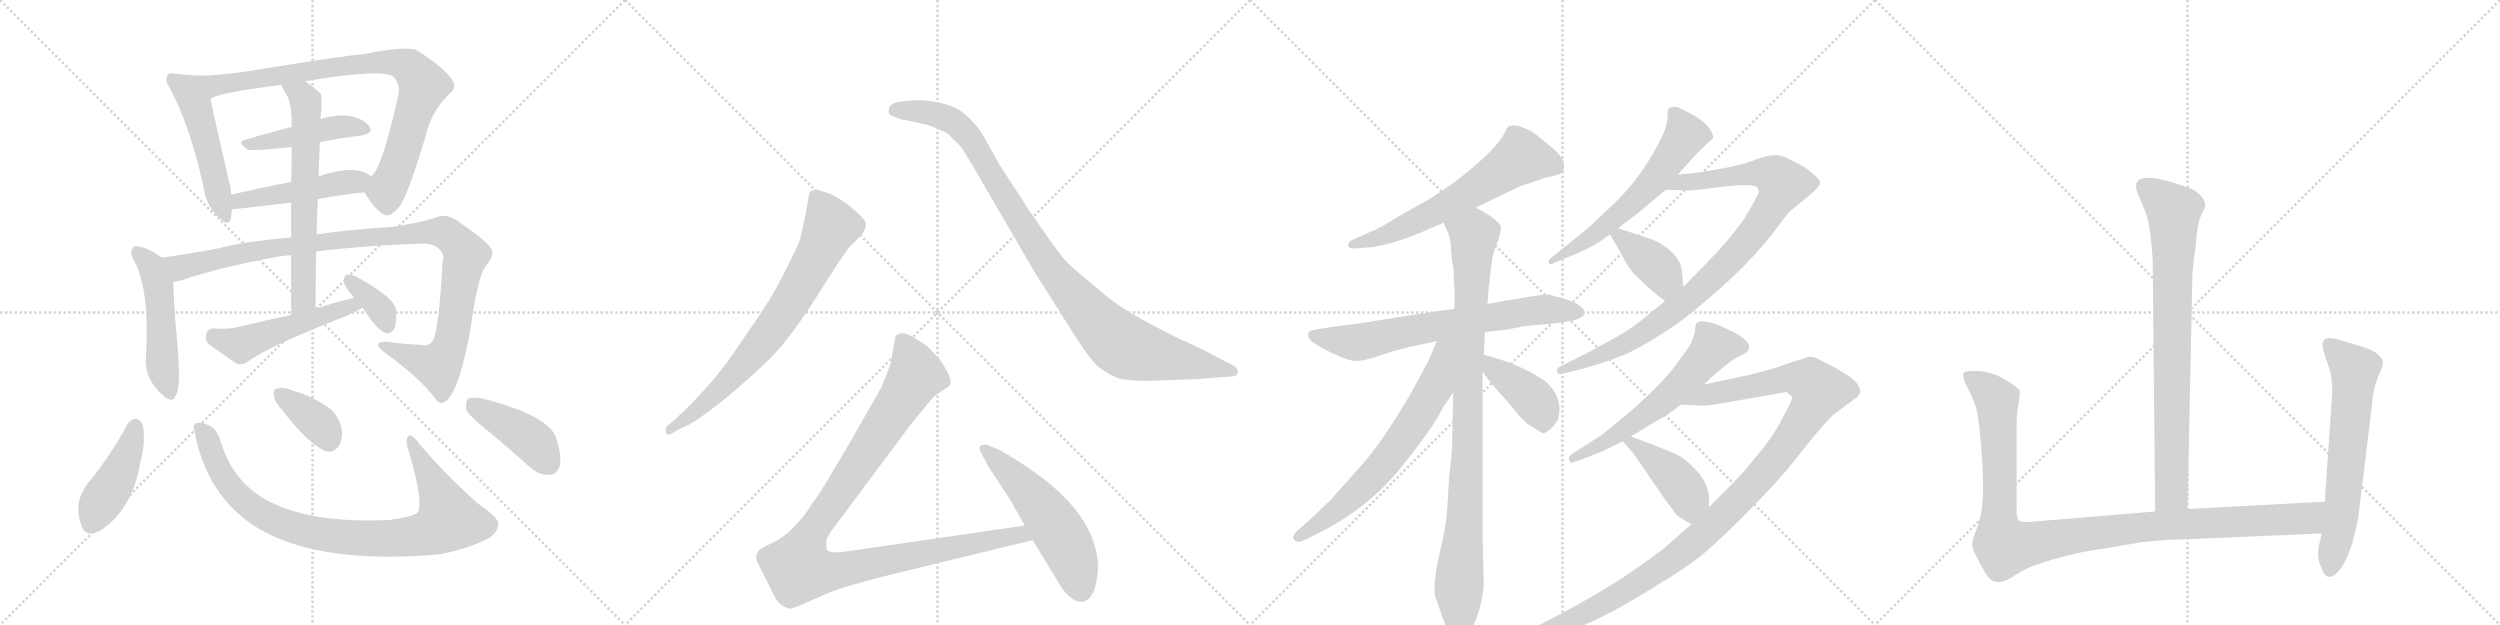 <svg version="1.1" viewBox="0 0 4096 1024" xmlns="http://www.w3.org/2000/svg">
  <g stroke="lightgray" stroke-dasharray="1,1" stroke-width="1" transform="scale(4, 4)">
    <line x1="0" y1="0" x2="256" y2="256"></line>
    <line x1="256" y1="0" x2="0" y2="256"></line>
    <line x1="128" y1="0" x2="128" y2="256"></line>
    <line x1="0" y1="128" x2="256" y2="128"></line>
    <line x1="256" y1="0" x2="512" y2="256"></line>
    <line x1="512" y1="0" x2="256" y2="256"></line>
    <line x1="384" y1="0" x2="384" y2="256"></line>
    <line x1="256" y1="128" x2="512" y2="128"></line>
    <line x1="512" y1="0" x2="768" y2="256"></line>
    <line x1="768" y1="0" x2="512" y2="256"></line>
    <line x1="640" y1="0" x2="640" y2="256"></line>
    <line x1="512" y1="128" x2="768" y2="128"></line>
    <line x1="768" y1="0" x2="1024" y2="256"></line>
    <line x1="1024" y1="0" x2="768" y2="256"></line>
    <line x1="896" y1="0" x2="896" y2="256"></line>
    <line x1="768" y1="128" x2="1024" y2="128"></line>
  </g>
<g transform="scale(1, -1) translate(0, -850)">
   <style type="text/css">
    @keyframes keyframes0 {
      from {
       stroke: black;
       stroke-dashoffset: 501;
       stroke-width: 128;
       }
       62% {
       animation-timing-function: step-end;
       stroke: black;
       stroke-dashoffset: 0;
       stroke-width: 128;
       }
       to {
       stroke: black;
       stroke-width: 1024;
       }
       }
       #make-me-a-hanzi-animation-0 {
         animation: keyframes0 0.658s both;
         animation-delay: 0s;
         animation-timing-function: linear;
       }
    @keyframes keyframes1 {
      from {
       stroke: black;
       stroke-dashoffset: 860;
       stroke-width: 128;
       }
       74% {
       animation-timing-function: step-end;
       stroke: black;
       stroke-dashoffset: 0;
       stroke-width: 128;
       }
       to {
       stroke: black;
       stroke-width: 1024;
       }
       }
       #make-me-a-hanzi-animation-1 {
         animation: keyframes1 0.95s both;
         animation-delay: 0.658s;
         animation-timing-function: linear;
       }
    @keyframes keyframes2 {
      from {
       stroke: black;
       stroke-dashoffset: 452;
       stroke-width: 128;
       }
       60% {
       animation-timing-function: step-end;
       stroke: black;
       stroke-dashoffset: 0;
       stroke-width: 128;
       }
       to {
       stroke: black;
       stroke-width: 1024;
       }
       }
       #make-me-a-hanzi-animation-2 {
         animation: keyframes2 0.618s both;
         animation-delay: 1.608s;
         animation-timing-function: linear;
       }
    @keyframes keyframes3 {
      from {
       stroke: black;
       stroke-dashoffset: 479;
       stroke-width: 128;
       }
       61% {
       animation-timing-function: step-end;
       stroke: black;
       stroke-dashoffset: 0;
       stroke-width: 128;
       }
       to {
       stroke: black;
       stroke-width: 1024;
       }
       }
       #make-me-a-hanzi-animation-3 {
         animation: keyframes3 0.64s both;
         animation-delay: 2.225s;
         animation-timing-function: linear;
       }
    @keyframes keyframes4 {
      from {
       stroke: black;
       stroke-dashoffset: 498;
       stroke-width: 128;
       }
       62% {
       animation-timing-function: step-end;
       stroke: black;
       stroke-dashoffset: 0;
       stroke-width: 128;
       }
       to {
       stroke: black;
       stroke-width: 1024;
       }
       }
       #make-me-a-hanzi-animation-4 {
         animation: keyframes4 0.655s both;
         animation-delay: 2.865s;
         animation-timing-function: linear;
       }
    @keyframes keyframes5 {
      from {
       stroke: black;
       stroke-dashoffset: 1054;
       stroke-width: 128;
       }
       77% {
       animation-timing-function: step-end;
       stroke: black;
       stroke-dashoffset: 0;
       stroke-width: 128;
       }
       to {
       stroke: black;
       stroke-width: 1024;
       }
       }
       #make-me-a-hanzi-animation-5 {
         animation: keyframes5 1.108s both;
         animation-delay: 3.521s;
         animation-timing-function: linear;
       }
    @keyframes keyframes6 {
      from {
       stroke: black;
       stroke-dashoffset: 643;
       stroke-width: 128;
       }
       68% {
       animation-timing-function: step-end;
       stroke: black;
       stroke-dashoffset: 0;
       stroke-width: 128;
       }
       to {
       stroke: black;
       stroke-width: 1024;
       }
       }
       #make-me-a-hanzi-animation-6 {
         animation: keyframes6 0.773s both;
         animation-delay: 4.628s;
         animation-timing-function: linear;
       }
    @keyframes keyframes7 {
      from {
       stroke: black;
       stroke-dashoffset: 505;
       stroke-width: 128;
       }
       62% {
       animation-timing-function: step-end;
       stroke: black;
       stroke-dashoffset: 0;
       stroke-width: 128;
       }
       to {
       stroke: black;
       stroke-width: 1024;
       }
       }
       #make-me-a-hanzi-animation-7 {
         animation: keyframes7 0.661s both;
         animation-delay: 5.402s;
         animation-timing-function: linear;
       }
    @keyframes keyframes8 {
      from {
       stroke: black;
       stroke-dashoffset: 353;
       stroke-width: 128;
       }
       53% {
       animation-timing-function: step-end;
       stroke: black;
       stroke-dashoffset: 0;
       stroke-width: 128;
       }
       to {
       stroke: black;
       stroke-width: 1024;
       }
       }
       #make-me-a-hanzi-animation-8 {
         animation: keyframes8 0.537s both;
         animation-delay: 6.062s;
         animation-timing-function: linear;
       }
    @keyframes keyframes9 {
      from {
       stroke: black;
       stroke-dashoffset: 432;
       stroke-width: 128;
       }
       58% {
       animation-timing-function: step-end;
       stroke: black;
       stroke-dashoffset: 0;
       stroke-width: 128;
       }
       to {
       stroke: black;
       stroke-width: 1024;
       }
       }
       #make-me-a-hanzi-animation-9 {
         animation: keyframes9 0.602s both;
         animation-delay: 6.6s;
         animation-timing-function: linear;
       }
    @keyframes keyframes10 {
      from {
       stroke: black;
       stroke-dashoffset: 898;
       stroke-width: 128;
       }
       75% {
       animation-timing-function: step-end;
       stroke: black;
       stroke-dashoffset: 0;
       stroke-width: 128;
       }
       to {
       stroke: black;
       stroke-width: 1024;
       }
       }
       #make-me-a-hanzi-animation-10 {
         animation: keyframes10 0.981s both;
         animation-delay: 7.201s;
         animation-timing-function: linear;
       }
    @keyframes keyframes11 {
      from {
       stroke: black;
       stroke-dashoffset: 366;
       stroke-width: 128;
       }
       54% {
       animation-timing-function: step-end;
       stroke: black;
       stroke-dashoffset: 0;
       stroke-width: 128;
       }
       to {
       stroke: black;
       stroke-width: 1024;
       }
       }
       #make-me-a-hanzi-animation-11 {
         animation: keyframes11 0.548s both;
         animation-delay: 8.182s;
         animation-timing-function: linear;
       }
    @keyframes keyframes12 {
      from {
       stroke: black;
       stroke-dashoffset: 418;
       stroke-width: 128;
       }
       58% {
       animation-timing-function: step-end;
       stroke: black;
       stroke-dashoffset: 0;
       stroke-width: 128;
       }
       to {
       stroke: black;
       stroke-width: 1024;
       }
       }
       #make-me-a-hanzi-animation-12 {
         animation: keyframes12 0.59s both;
         animation-delay: 8.73s;
         animation-timing-function: linear;
       }
    @keyframes keyframes13 {
      from {
       stroke: black;
       stroke-dashoffset: 744;
       stroke-width: 128;
       }
       71% {
       animation-timing-function: step-end;
       stroke: black;
       stroke-dashoffset: 0;
       stroke-width: 128;
       }
       to {
       stroke: black;
       stroke-width: 1024;
       }
       }
       #make-me-a-hanzi-animation-13 {
         animation: keyframes13 0.855s both;
         animation-delay: 9.32s;
         animation-timing-function: linear;
       }
    @keyframes keyframes14 {
      from {
       stroke: black;
       stroke-dashoffset: 1001;
       stroke-width: 128;
       }
       77% {
       animation-timing-function: step-end;
       stroke: black;
       stroke-dashoffset: 0;
       stroke-width: 128;
       }
       to {
       stroke: black;
       stroke-width: 1024;
       }
       }
       #make-me-a-hanzi-animation-14 {
         animation: keyframes14 1.065s both;
         animation-delay: 10.176s;
         animation-timing-function: linear;
       }
    @keyframes keyframes15 {
      from {
       stroke: black;
       stroke-dashoffset: 1068;
       stroke-width: 128;
       }
       78% {
       animation-timing-function: step-end;
       stroke: black;
       stroke-dashoffset: 0;
       stroke-width: 128;
       }
       to {
       stroke: black;
       stroke-width: 1024;
       }
       }
       #make-me-a-hanzi-animation-15 {
         animation: keyframes15 1.119s both;
         animation-delay: 11.24s;
         animation-timing-function: linear;
       }
    @keyframes keyframes16 {
      from {
       stroke: black;
       stroke-dashoffset: 541;
       stroke-width: 128;
       }
       64% {
       animation-timing-function: step-end;
       stroke: black;
       stroke-dashoffset: 0;
       stroke-width: 128;
       }
       to {
       stroke: black;
       stroke-width: 1024;
       }
       }
       #make-me-a-hanzi-animation-16 {
         animation: keyframes16 0.69s both;
         animation-delay: 12.359s;
         animation-timing-function: linear;
       }
    @keyframes keyframes17 {
      from {
       stroke: black;
       stroke-dashoffset: 624;
       stroke-width: 128;
       }
       67% {
       animation-timing-function: step-end;
       stroke: black;
       stroke-dashoffset: 0;
       stroke-width: 128;
       }
       to {
       stroke: black;
       stroke-width: 1024;
       }
       }
       #make-me-a-hanzi-animation-17 {
         animation: keyframes17 0.758s both;
         animation-delay: 13.05s;
         animation-timing-function: linear;
       }
    @keyframes keyframes18 {
      from {
       stroke: black;
       stroke-dashoffset: 698;
       stroke-width: 128;
       }
       69% {
       animation-timing-function: step-end;
       stroke: black;
       stroke-dashoffset: 0;
       stroke-width: 128;
       }
       to {
       stroke: black;
       stroke-width: 1024;
       }
       }
       #make-me-a-hanzi-animation-18 {
         animation: keyframes18 0.818s both;
         animation-delay: 13.807s;
         animation-timing-function: linear;
       }
    @keyframes keyframes19 {
      from {
       stroke: black;
       stroke-dashoffset: 950;
       stroke-width: 128;
       }
       76% {
       animation-timing-function: step-end;
       stroke: black;
       stroke-dashoffset: 0;
       stroke-width: 128;
       }
       to {
       stroke: black;
       stroke-width: 1024;
       }
       }
       #make-me-a-hanzi-animation-19 {
         animation: keyframes19 1.023s both;
         animation-delay: 14.625s;
         animation-timing-function: linear;
       }
    @keyframes keyframes20 {
      from {
       stroke: black;
       stroke-dashoffset: 670;
       stroke-width: 128;
       }
       69% {
       animation-timing-function: step-end;
       stroke: black;
       stroke-dashoffset: 0;
       stroke-width: 128;
       }
       to {
       stroke: black;
       stroke-width: 1024;
       }
       }
       #make-me-a-hanzi-animation-20 {
         animation: keyframes20 0.795s both;
         animation-delay: 15.649s;
         animation-timing-function: linear;
       }
    @keyframes keyframes21 {
      from {
       stroke: black;
       stroke-dashoffset: 408;
       stroke-width: 128;
       }
       57% {
       animation-timing-function: step-end;
       stroke: black;
       stroke-dashoffset: 0;
       stroke-width: 128;
       }
       to {
       stroke: black;
       stroke-width: 1024;
       }
       }
       #make-me-a-hanzi-animation-21 {
         animation: keyframes21 0.582s both;
         animation-delay: 16.444s;
         animation-timing-function: linear;
       }
    @keyframes keyframes22 {
      from {
       stroke: black;
       stroke-dashoffset: 604;
       stroke-width: 128;
       }
       66% {
       animation-timing-function: step-end;
       stroke: black;
       stroke-dashoffset: 0;
       stroke-width: 128;
       }
       to {
       stroke: black;
       stroke-width: 1024;
       }
       }
       #make-me-a-hanzi-animation-22 {
         animation: keyframes22 0.742s both;
         animation-delay: 17.026s;
         animation-timing-function: linear;
       }
    @keyframes keyframes23 {
      from {
       stroke: black;
       stroke-dashoffset: 938;
       stroke-width: 128;
       }
       75% {
       animation-timing-function: step-end;
       stroke: black;
       stroke-dashoffset: 0;
       stroke-width: 128;
       }
       to {
       stroke: black;
       stroke-width: 1024;
       }
       }
       #make-me-a-hanzi-animation-23 {
         animation: keyframes23 1.013s both;
         animation-delay: 17.767s;
         animation-timing-function: linear;
       }
    @keyframes keyframes24 {
      from {
       stroke: black;
       stroke-dashoffset: 393;
       stroke-width: 128;
       }
       56% {
       animation-timing-function: step-end;
       stroke: black;
       stroke-dashoffset: 0;
       stroke-width: 128;
       }
       to {
       stroke: black;
       stroke-width: 1024;
       }
       }
       #make-me-a-hanzi-animation-24 {
         animation: keyframes24 0.57s both;
         animation-delay: 18.781s;
         animation-timing-function: linear;
       }
    @keyframes keyframes25 {
      from {
       stroke: black;
       stroke-dashoffset: 596;
       stroke-width: 128;
       }
       66% {
       animation-timing-function: step-end;
       stroke: black;
       stroke-dashoffset: 0;
       stroke-width: 128;
       }
       to {
       stroke: black;
       stroke-width: 1024;
       }
       }
       #make-me-a-hanzi-animation-25 {
         animation: keyframes25 0.735s both;
         animation-delay: 19.351s;
         animation-timing-function: linear;
       }
    @keyframes keyframes26 {
      from {
       stroke: black;
       stroke-dashoffset: 1147;
       stroke-width: 128;
       }
       79% {
       animation-timing-function: step-end;
       stroke: black;
       stroke-dashoffset: 0;
       stroke-width: 128;
       }
       to {
       stroke: black;
       stroke-width: 1024;
       }
       }
       #make-me-a-hanzi-animation-26 {
         animation: keyframes26 1.183s both;
         animation-delay: 20.086s;
         animation-timing-function: linear;
       }
    @keyframes keyframes27 {
      from {
       stroke: black;
       stroke-dashoffset: 427;
       stroke-width: 128;
       }
       58% {
       animation-timing-function: step-end;
       stroke: black;
       stroke-dashoffset: 0;
       stroke-width: 128;
       }
       to {
       stroke: black;
       stroke-width: 1024;
       }
       }
       #make-me-a-hanzi-animation-27 {
         animation: keyframes27 0.597s both;
         animation-delay: 21.269s;
         animation-timing-function: linear;
       }
    @keyframes keyframes28 {
      from {
       stroke: black;
       stroke-dashoffset: 810;
       stroke-width: 128;
       }
       73% {
       animation-timing-function: step-end;
       stroke: black;
       stroke-dashoffset: 0;
       stroke-width: 128;
       }
       to {
       stroke: black;
       stroke-width: 1024;
       }
       }
       #make-me-a-hanzi-animation-28 {
         animation: keyframes28 0.909s both;
         animation-delay: 21.867s;
         animation-timing-function: linear;
       }
    @keyframes keyframes29 {
      from {
       stroke: black;
       stroke-dashoffset: 1090;
       stroke-width: 128;
       }
       78% {
       animation-timing-function: step-end;
       stroke: black;
       stroke-dashoffset: 0;
       stroke-width: 128;
       }
       to {
       stroke: black;
       stroke-width: 1024;
       }
       }
       #make-me-a-hanzi-animation-29 {
         animation: keyframes29 1.137s both;
         animation-delay: 22.776s;
         animation-timing-function: linear;
       }
    @keyframes keyframes30 {
      from {
       stroke: black;
       stroke-dashoffset: 639;
       stroke-width: 128;
       }
       68% {
       animation-timing-function: step-end;
       stroke: black;
       stroke-dashoffset: 0;
       stroke-width: 128;
       }
       to {
       stroke: black;
       stroke-width: 1024;
       }
       }
       #make-me-a-hanzi-animation-30 {
         animation: keyframes30 0.77s both;
         animation-delay: 23.913s;
         animation-timing-function: linear;
       }
</style>
<path d="M 309 727 Q 300 728 289 729 Q 277 732 275 727 Q 269 720 278 706 Q 311 645 333 546 Q 337 515 356 496 Q 374 477 378 491 Q 379 498 380 507 L 379 531 Q 378 544 374 558 Q 352 652 345 688 C 339 717 338 724 309 727 Z" fill="lightgray"></path> 
<path d="M 597 535 Q 613 508 628 499 Q 638 492 654 511 Q 669 530 702 643 Q 712 673 737 697 Q 750 707 739 722 Q 726 740 684 767 Q 668 776 594 761 Q 579 761 435 738 Q 348 723 309 727 C 279 728 317 677 345 688 Q 352 697 461 711 L 500 717 Q 632 739 646 723 Q 656 710 653 696 Q 626 573 608 561 C 594 540 594 540 597 535 Z" fill="lightgray"></path> 
<path d="M 524 617 Q 558 624 592 628 Q 613 632 605 643 Q 595 656 573 660 Q 554 663 525 655 L 478 642 Q 438 632 402 621 Q 387 618 406 605 Q 410 602 478 609 L 524 617 Z" fill="lightgray"></path> 
<path d="M 521 524 Q 561 531 597 535 C 627 538 633 544 608 561 Q 583 582 522 561 L 477 552 Q 425 542 379 531 C 350 524 350 504 380 507 Q 383 507 477 518 L 521 524 Z" fill="lightgray"></path> 
<path d="M 265 428 Q 244 444 226 446 Q 222 449 217 443 Q 213 437 218 426 Q 246 378 239 264 Q 236 227 272 198 Q 285 191 287 201 Q 297 210 291 282 Q 284 358 284 388 C 284 415 284 415 265 428 Z" fill="lightgray"></path> 
<path d="M 518 438 Q 599 448 695 451 Q 714 450 722 439 Q 729 432 725 419 Q 719 310 710 294 Q 704 281 690 285 Q 663 286 635 290 Q 608 291 628 274 Q 688 231 713 197 Q 720 185 731 193 Q 753 211 771 312 Q 783 399 796 414 Q 811 433 805 442 Q 798 455 751 487 Q 733 500 718 495 Q 690 485 640 478 Q 573 474 519 466 L 477 461 Q 398 454 357 443 Q 305 433 265 428 C 235 424 255 380 284 388 Q 293 389 301 392 Q 356 411 458 430 Q 467 431 477 432 L 518 438 Z" fill="lightgray"></path> 
<path d="M 517 344 Q 517 393 518 438 L 519 466 Q 519 496 521 524 L 522 561 Q 523 589 524 617 L 525 655 Q 529 691 525 697 Q 512 709 500 717 C 476 735 448 738 461 711 Q 465 701 472 690 Q 478 675 478 642 L 478 609 Q 478 587 477 552 L 477 518 Q 477 493 477 461 L 477 432 Q 477 389 477 334 C 477 304 517 314 517 344 Z" fill="lightgray"></path> 
<path d="M 580 362 Q 549 355 517 344 L 477 334 Q 434 325 389 314 Q 374 310 350 312 Q 340 311 338 303 Q 335 293 343 285 Q 362 272 388 254 Q 397 251 407 258 Q 438 282 569 333 Q 582 339 594 346 C 620 361 609 369 580 362 Z" fill="lightgray"></path> 
<path d="M 594 346 Q 619 307 633 304 Q 640 303 646 311 Q 650 320 649 341 Q 648 362 583 397 Q 573 401 568 400 Q 564 399 563 389 Q 563 383 580 362 L 594 346 Z" fill="lightgray"></path> 
<path d="M 209 155 Q 181 103 143 57 Q 119 24 134 -12 Q 140 -31 163 -20 Q 217 14 230 93 Q 239 127 234 153 Q 230 162 224 164 Q 214 163 209 155 Z" fill="lightgray"></path> 
<path d="M 319 141 Q 340 35 422 -15 Q 524 -76 722 -58 Q 758 -51 790 -37 Q 815 -27 816 -10 Q 820 0 783 25 Q 728 74 686 124 Q 673 142 668 134 Q 664 128 669 113 Q 696 23 683 9 Q 670 2 637 -2 Q 475 -9 408 51 Q 377 78 362 125 Q 355 149 342 153 Q 329 160 321 156 Q 315 155 319 141 Z" fill="lightgray"></path> 
<path d="M 464 176 Q 504 124 533 111 Q 546 107 555 119 Q 562 131 560 146 Q 556 168 540 181 Q 510 202 477 211 Q 462 217 453 213 Q 447 212 449 201 Q 450 191 464 176 Z" fill="lightgray"></path> 
<path d="M 797 146 Q 831 118 869 84 Q 884 71 900 72 Q 912 72 917 86 Q 921 102 911 133 Q 899 169 791 197 Q 775 200 768 197 Q 762 193 764 179 Q 768 169 797 146 Z" fill="lightgray"></path> 
<path d="M 1115 148 Q 1136 155 1182.5 192.5 Q 1229 230 1263 264 Q 1297 298 1345 375 L 1375 422 Q 1392 446 1395 449 L 1411 464 Q 1424 481 1414.5 491.5 Q 1405 502 1389 515 Q 1368 529 1361 532 L 1340 539 Q 1334 539 1328 537 Q 1325 532 1325 527 L 1320 500 L 1311 458 Q 1308 449 1289.5 412 Q 1271 375 1256 351.5 Q 1241 328 1201.5 271 Q 1162 214 1106 163 L 1093 152 Q 1089 148 1091 141.5 Q 1093 135 1101 140 L 1115 148 Z" fill="lightgray"></path> 
<path d="M 1480 684 Q 1456 682 1456 670 Q 1455 663 1461 660 L 1478 654 Q 1490 652 1499 650 L 1524 644 L 1547 634 Q 1554 632 1562 621 Q 1571 615 1578 604 L 1591 583 L 1694 406 L 1749 319 Q 1786 259 1801 248 Q 1816 237 1829 231.5 Q 1842 226 1885 226 L 1963 229 L 2015 233 Q 2028 233 2028 240.5 Q 2028 248 2017 253 L 1988 268 Q 1973 277 1934 294 Q 1881 320 1850.5 338.5 Q 1820 357 1788 386 Q 1751 415 1738 432 Q 1725 449 1687 504 L 1637 581 Q 1614 623 1608.5 632 Q 1603 641 1590.5 654 Q 1578 667 1564 674 Q 1534 686 1501 686 L 1480 684 Z" fill="lightgray"></path> 
<path d="M 1679 -11 L 1411 -50 Q 1371 -56 1365 -55 Q 1358 -54 1355 -51 Q 1353 -45 1354 -36 Q 1355 -28 1371 -8 L 1494 157 L 1514 181 Q 1527 198 1535 204 L 1547 212 Q 1556 217 1557 220 Q 1561 230 1539 262 L 1518 284 Q 1512 287 1499 296 Q 1486 304 1478 304 Q 1469 303 1467 298 L 1459 254 Q 1446 218 1441 210 L 1393 126 Q 1345 44 1338 35 Q 1331 26 1323 13 Q 1314 0 1293 -21 Q 1277 -35 1260 -42 Q 1243 -50 1242 -54 Q 1237 -62 1240 -69 Q 1243 -76 1260 -109 Q 1272 -136 1280 -141 Q 1288 -146 1293 -147 Q 1297 -148 1315 -140 L 1354 -123 Q 1381 -111 1457 -92 L 1692 -35 C 1721 -28 1709 -7 1679 -11 Z" fill="lightgray"></path> 
<path d="M 1799 -82 Q 1799 9 1678 88 Q 1643 111 1632 115 L 1617 121 Q 1610 122 1606 119 Q 1603 116 1607.5 108 Q 1612 100 1614 96 L 1619 86 L 1648 42 Q 1654 34 1679 -11 L 1692 -35 L 1728 -94 Q 1744 -123 1755 -129 Q 1762 -136 1771 -136 Q 1795 -136 1799 -82 Z" fill="lightgray"></path> 
<path d="M 2418 510 L 2474 537 Q 2498 549 2504 549 L 2529 558 L 2546 562 Q 2569 566 2560 588 Q 2555 599 2537 613 L 2512 633 Q 2504 638 2487 644 Q 2477 645 2473 643.5 Q 2469 642 2465 632 Q 2453 607 2394 560 Q 2376 546 2344 525 L 2294 497 Q 2259 475 2245 470 L 2218 458 Q 2208 454 2209 448 Q 2210 442 2221 443 L 2248 445 Q 2284 451 2323 467 L 2365 485 L 2418 510 Z" fill="lightgray"></path> 
<path d="M 2383 344 L 2361 341 Q 2359 340 2340 338 L 2257 325 Q 2224 319 2193 316 L 2161 311 Q 2145 309 2143.5 304.5 Q 2142 300 2146.5 293.5 Q 2151 287 2180.5 272.5 Q 2210 258 2222.5 258.5 Q 2235 259 2253 265 L 2284 275 L 2311 282 L 2354 291 L 2433 306 L 2451 308 L 2469 310 L 2499 316 L 2546 320 L 2573 324 Q 2584 326 2591 330.5 Q 2598 335 2596 340 Q 2591 354 2550 364 L 2540 367 Q 2533 369 2484 360 L 2470 358 L 2437 352 L 2383 344 Z" fill="lightgray"></path> 
<path d="M 2441 396 L 2445 426 Q 2447 438 2455 457 Q 2460 475 2459 479 Q 2458 483 2446 493 Q 2433 502 2418 510 C 2392 525 2353 512 2365 485 L 2370 474 Q 2375 466 2377 450 Q 2377 432 2381 412 L 2383 377 L 2383 344 L 2381 207 L 2379 116 Q 2379 113 2374 65 Q 2372 23 2370 3 Q 2368 -17 2358 -60 Q 2348 -102 2351 -126 Q 2360 -152 2365 -166 Q 2370 -180 2379 -189 Q 2388 -198 2392 -198 Q 2396 -198 2404 -192 Q 2411 -185 2420 -160 Q 2429 -135 2431 -108 L 2429 -25 L 2429 241 L 2431 269 L 2433 306 L 2437 352 L 2439 378 L 2439 380 Q 2441 386 2441 396 Z" fill="lightgray"></path> 
<path d="M 2354 291 L 2340 258 Q 2337 252 2313 208 Q 2262 120 2222 78 L 2181 32 L 2151 3 L 2125 -20 Q 2115 -30 2121 -35 Q 2126 -40 2135 -36 L 2163 -22 Q 2244 19 2297 86 Q 2350 152 2364 182 L 2381 207 C 2451 310 2370 328 2354 291 Z" fill="lightgray"></path> 
<path d="M 2429 241 L 2443 222 L 2469 193 Q 2470 192 2483 176 Q 2496 159 2511 150 L 2528 140 Q 2542 144 2553 163 Q 2562 200 2531 226 Q 2505 244 2467 258 L 2431 269 C 2402 278 2411 265 2429 241 Z" fill="lightgray"></path> 
<path d="M 2732 656 Q 2730 638 2719 618 Q 2689 560 2648 520 L 2606 480 L 2542 428 Q 2537 425 2537 421 Q 2539 414 2548 420 L 2567 428 Q 2608 443 2638 466 L 2651 476 L 2685 502 L 2729 539 L 2749 564 L 2777 595 Q 2786 605 2806 623 Q 2809 625 2802 637.5 Q 2795 650 2771.5 663 Q 2748 676 2744 675 Q 2740 674 2736 674 Q 2732 674 2732 656 Z" fill="lightgray"></path> 
<path d="M 2728 357 L 2705 338 Q 2674 312 2652 300 L 2605 274 L 2557 250 Q 2551 248 2551 242 Q 2551 235 2561 238 L 2586 244 Q 2613 251 2649 264 Q 2685 276 2754 324 Q 2847 396 2901 463 L 2929 500 Q 2937 508 2960 526 Q 2982 544 2982 551 Q 2979 561 2955 577 Q 2922 596 2910 596 Q 2898 596 2880 590 Q 2848 576 2771 566 L 2749 564 C 2719 561 2699 540 2729 539 L 2762 538 Q 2769 537 2822 544 Q 2874 550 2880 542 Q 2882 537 2881 533 Q 2879 529 2872 516 L 2858 492 Q 2831 454 2798 421 L 2758 380 L 2728 357 Z" fill="lightgray"></path> 
<path d="M 2638 466 L 2659 429 Q 2669 408 2687 392 Q 2710 369 2728 357 C 2753 340 2761 350 2758 380 L 2756 401 Q 2756 420 2740 436 Q 2724 452 2703 459 L 2651 476 C 2628 483 2628 483 2638 466 Z" fill="lightgray"></path> 
<path d="M 2626 111 Q 2630 113 2659 127 L 2672 135 L 2720 164 Q 2727 166 2754 187 L 2792 220 L 2800 228 Q 2803 231 2822 247 Q 2841 263 2851 267 Q 2880 279 2852 299 Q 2842 306 2831 310 Q 2817 318 2802 321.5 Q 2787 325 2782 322.5 Q 2777 320 2777 306 L 2771 288 Q 2770 285 2746 252.5 Q 2722 220 2670 175 L 2625 138 Q 2623 137 2619 134 L 2575 106 Q 2569 102 2571 96 Q 2573 90 2579 93 L 2599 100 L 2626 111 Z" fill="lightgray"></path> 
<path d="M 2771 -9 L 2729 -46 Q 2711 -61 2655 -99 Q 2587 -142 2504 -183 L 2485 -192 Q 2475 -196 2477 -204 Q 2480 -209 2489 -206 L 2515 -200 Q 2598 -184 2716 -108 Q 2764 -80 2796 -53 Q 2827 -26 2872 20 Q 2917 66 2939 94 L 2974 138 Q 2998 165 3003 170 L 3045 201 Q 3046 204 3048 208 L 3046 216 Q 3042 225 3029 234 Q 3015 242 3010 246 L 2982 260 Q 2969 268 2959 264 Q 2949 260 2946 260 Q 2942 259 2928 254 Q 2914 248 2867 236 L 2792 220 C 2763 214 2724 188 2754 187 L 2779 186 Q 2795 184 2819 189 L 2923 207 L 2925 208 Q 2927 208 2930 205 L 2932 204 L 2935 201 L 2936 199 Q 2936 195 2934 191 L 2920 164 Q 2911 145 2888 115 Q 2864 85 2852 72 Q 2840 59 2800 19 L 2771 -9 Z" fill="lightgray"></path> 
<path d="M 2659 127 L 2677 106 L 2732 26 Q 2738 19 2742 13 Q 2745 6 2756 0 L 2771 -9 C 2797 -24 2800 -11 2800 19 L 2800 32 Q 2800 54 2783 75 Q 2766 95 2750 104 Q 2734 112 2672 135 C 2644 145 2643 146 2659 127 Z" fill="lightgray"></path> 
<path d="M 3584 16 L 3592 396 Q 3592 409 3596 437 L 3600 472 Q 3602 488 3607 499 Q 3613 510 3613 512 Q 3613 528 3592 540 Q 3556 554 3530 558 Q 3491 563 3502 534 L 3513 508 Q 3524 483 3527 422 L 3531 12 C 3531 -18 3583 -14 3584 16 Z" fill="lightgray"></path> 
<path d="M 3304 14 L 3304 154 Q 3304 172 3307 188 Q 3310 204 3309 210 Q 3307 215 3285 228 Q 3264 241 3242 242 Q 3220 243 3217 239 Q 3215 235 3220 222 L 3230 202 Q 3236 188 3238 180 Q 3241 171 3245 129 Q 3249 86 3249 50 Q 3249 14 3241 -10 L 3233 -31 Q 3231 -38 3231 -44 Q 3232 -51 3243 -71 Q 3254 -92 3258 -96 Q 3272 -111 3294 -97 L 3314 -85 Q 3328 -77 3365 -66 Q 3422 -51 3440 -50 L 3511 -38 Q 3552 -34 3570 -34 L 3804 -24 C 3834 -23 3839 30 3809 28 L 3584 16 L 3531 12 L 3326 -5 Q 3312 -6 3308 -3 Q 3304 0 3304 14 Z" fill="lightgray"></path> 
<path d="M 3804 -24 L 3800 -41 Q 3798 -49 3798 -59 Q 3798 -70 3804 -81 Q 3811 -103 3826 -91 Q 3841 -80 3854 -40 Q 3862 -10 3864 4 L 3886 184 Q 3887 215 3901 243 Q 3905 255 3904 259 Q 3903 263 3894 271 Q 3885 278 3864 284 L 3830 294 Q 3805 301 3805 285 Q 3805 279 3813 256 Q 3822 233 3821 206 L 3809 28 L 3804 -24 Z" fill="lightgray"></path> 
      <clipPath id="make-me-a-hanzi-clip-0">
      <path d="M 309 727 Q 300 728 289 729 Q 277 732 275 727 Q 269 720 278 706 Q 311 645 333 546 Q 337 515 356 496 Q 374 477 378 491 Q 379 498 380 507 L 379 531 Q 378 544 374 558 Q 352 652 345 688 C 339 717 338 724 309 727 Z" fill="lightgray"></path>
      </clipPath>
      <path clip-path="url(#make-me-a-hanzi-clip-0)" d="M 283 720 L 300 707 L 323 669 L 368 496 " fill="none" id="make-me-a-hanzi-animation-0" stroke-dasharray="373 746" stroke-linecap="round"></path>

      <clipPath id="make-me-a-hanzi-clip-1">
      <path d="M 597 535 Q 613 508 628 499 Q 638 492 654 511 Q 669 530 702 643 Q 712 673 737 697 Q 750 707 739 722 Q 726 740 684 767 Q 668 776 594 761 Q 579 761 435 738 Q 348 723 309 727 C 279 728 317 677 345 688 Q 352 697 461 711 L 500 717 Q 632 739 646 723 Q 656 710 653 696 Q 626 573 608 561 C 594 540 594 540 597 535 Z" fill="lightgray"></path>
      </clipPath>
      <path clip-path="url(#make-me-a-hanzi-clip-1)" d="M 314 723 L 349 710 L 609 748 L 647 748 L 671 740 L 694 710 L 658 596 L 634 541 L 635 518 " fill="none" id="make-me-a-hanzi-animation-1" stroke-dasharray="732 1464" stroke-linecap="round"></path>

      <clipPath id="make-me-a-hanzi-clip-2">
      <path d="M 524 617 Q 558 624 592 628 Q 613 632 605 643 Q 595 656 573 660 Q 554 663 525 655 L 478 642 Q 438 632 402 621 Q 387 618 406 605 Q 410 602 478 609 L 524 617 Z" fill="lightgray"></path>
      </clipPath>
      <path clip-path="url(#make-me-a-hanzi-clip-2)" d="M 403 613 L 464 620 L 548 641 L 596 638 " fill="none" id="make-me-a-hanzi-animation-2" stroke-dasharray="324 648" stroke-linecap="round"></path>

      <clipPath id="make-me-a-hanzi-clip-3">
      <path d="M 521 524 Q 561 531 597 535 C 627 538 633 544 608 561 Q 583 582 522 561 L 477 552 Q 425 542 379 531 C 350 524 350 504 380 507 Q 383 507 477 518 L 521 524 Z" fill="lightgray"></path>
      </clipPath>
      <path clip-path="url(#make-me-a-hanzi-clip-3)" d="M 381 513 L 416 526 L 599 557 " fill="none" id="make-me-a-hanzi-animation-3" stroke-dasharray="351 702" stroke-linecap="round"></path>

      <clipPath id="make-me-a-hanzi-clip-4">
      <path d="M 265 428 Q 244 444 226 446 Q 222 449 217 443 Q 213 437 218 426 Q 246 378 239 264 Q 236 227 272 198 Q 285 191 287 201 Q 297 210 291 282 Q 284 358 284 388 C 284 415 284 415 265 428 Z" fill="lightgray"></path>
      </clipPath>
      <path clip-path="url(#make-me-a-hanzi-clip-4)" d="M 224 438 L 247 416 L 261 372 L 265 257 L 277 210 " fill="none" id="make-me-a-hanzi-animation-4" stroke-dasharray="370 740" stroke-linecap="round"></path>

      <clipPath id="make-me-a-hanzi-clip-5">
      <path d="M 518 438 Q 599 448 695 451 Q 714 450 722 439 Q 729 432 725 419 Q 719 310 710 294 Q 704 281 690 285 Q 663 286 635 290 Q 608 291 628 274 Q 688 231 713 197 Q 720 185 731 193 Q 753 211 771 312 Q 783 399 796 414 Q 811 433 805 442 Q 798 455 751 487 Q 733 500 718 495 Q 690 485 640 478 Q 573 474 519 466 L 477 461 Q 398 454 357 443 Q 305 433 265 428 C 235 424 255 380 284 388 Q 293 389 301 392 Q 356 411 458 430 Q 467 431 477 432 L 518 438 Z" fill="lightgray"></path>
      </clipPath>
      <path clip-path="url(#make-me-a-hanzi-clip-5)" d="M 273 423 L 295 412 L 450 445 L 728 469 L 744 459 L 763 431 L 743 305 L 729 265 L 718 250 L 629 283 " fill="none" id="make-me-a-hanzi-animation-5" stroke-dasharray="926 1852" stroke-linecap="round"></path>

      <clipPath id="make-me-a-hanzi-clip-6">
      <path d="M 517 344 Q 517 393 518 438 L 519 466 Q 519 496 521 524 L 522 561 Q 523 589 524 617 L 525 655 Q 529 691 525 697 Q 512 709 500 717 C 476 735 448 738 461 711 Q 465 701 472 690 Q 478 675 478 642 L 478 609 Q 478 587 477 552 L 477 518 Q 477 493 477 461 L 477 432 Q 477 389 477 334 C 477 304 517 314 517 344 Z" fill="lightgray"></path>
      </clipPath>
      <path clip-path="url(#make-me-a-hanzi-clip-6)" d="M 468 708 L 498 689 L 502 666 L 498 368 L 482 342 " fill="none" id="make-me-a-hanzi-animation-6" stroke-dasharray="515 1030" stroke-linecap="round"></path>

      <clipPath id="make-me-a-hanzi-clip-7">
      <path d="M 580 362 Q 549 355 517 344 L 477 334 Q 434 325 389 314 Q 374 310 350 312 Q 340 311 338 303 Q 335 293 343 285 Q 362 272 388 254 Q 397 251 407 258 Q 438 282 569 333 Q 582 339 594 346 C 620 361 609 369 580 362 Z" fill="lightgray"></path>
      </clipPath>
      <path clip-path="url(#make-me-a-hanzi-clip-7)" d="M 351 298 L 394 285 L 576 350 L 586 346 " fill="none" id="make-me-a-hanzi-animation-7" stroke-dasharray="377 754" stroke-linecap="round"></path>

      <clipPath id="make-me-a-hanzi-clip-8">
      <path d="M 594 346 Q 619 307 633 304 Q 640 303 646 311 Q 650 320 649 341 Q 648 362 583 397 Q 573 401 568 400 Q 564 399 563 389 Q 563 383 580 362 L 594 346 Z" fill="lightgray"></path>
      </clipPath>
      <path clip-path="url(#make-me-a-hanzi-clip-8)" d="M 574 391 L 614 355 L 634 317 " fill="none" id="make-me-a-hanzi-animation-8" stroke-dasharray="225 450" stroke-linecap="round"></path>

      <clipPath id="make-me-a-hanzi-clip-9">
      <path d="M 209 155 Q 181 103 143 57 Q 119 24 134 -12 Q 140 -31 163 -20 Q 217 14 230 93 Q 239 127 234 153 Q 230 162 224 164 Q 214 163 209 155 Z" fill="lightgray"></path>
      </clipPath>
      <path clip-path="url(#make-me-a-hanzi-clip-9)" d="M 223 153 L 196 76 L 151 -7 " fill="none" id="make-me-a-hanzi-animation-9" stroke-dasharray="304 608" stroke-linecap="round"></path>

      <clipPath id="make-me-a-hanzi-clip-10">
      <path d="M 319 141 Q 340 35 422 -15 Q 524 -76 722 -58 Q 758 -51 790 -37 Q 815 -27 816 -10 Q 820 0 783 25 Q 728 74 686 124 Q 673 142 668 134 Q 664 128 669 113 Q 696 23 683 9 Q 670 2 637 -2 Q 475 -9 408 51 Q 377 78 362 125 Q 355 149 342 153 Q 329 160 321 156 Q 315 155 319 141 Z" fill="lightgray"></path>
      </clipPath>
      <path clip-path="url(#make-me-a-hanzi-clip-10)" d="M 327 148 L 339 133 L 361 78 L 385 43 L 428 8 L 472 -12 L 523 -25 L 616 -33 L 691 -26 L 709 -21 L 735 -2 L 720 40 L 673 129 " fill="none" id="make-me-a-hanzi-animation-10" stroke-dasharray="770 1540" stroke-linecap="round"></path>

      <clipPath id="make-me-a-hanzi-clip-11">
      <path d="M 464 176 Q 504 124 533 111 Q 546 107 555 119 Q 562 131 560 146 Q 556 168 540 181 Q 510 202 477 211 Q 462 217 453 213 Q 447 212 449 201 Q 450 191 464 176 Z" fill="lightgray"></path>
      </clipPath>
      <path clip-path="url(#make-me-a-hanzi-clip-11)" d="M 460 204 L 518 160 L 539 129 " fill="none" id="make-me-a-hanzi-animation-11" stroke-dasharray="238 476" stroke-linecap="round"></path>

      <clipPath id="make-me-a-hanzi-clip-12">
      <path d="M 797 146 Q 831 118 869 84 Q 884 71 900 72 Q 912 72 917 86 Q 921 102 911 133 Q 899 169 791 197 Q 775 200 768 197 Q 762 193 764 179 Q 768 169 797 146 Z" fill="lightgray"></path>
      </clipPath>
      <path clip-path="url(#make-me-a-hanzi-clip-12)" d="M 774 189 L 868 131 L 900 90 " fill="none" id="make-me-a-hanzi-animation-12" stroke-dasharray="290 580" stroke-linecap="round"></path>

      <clipPath id="make-me-a-hanzi-clip-13">
      <path d="M 1115 148 Q 1136 155 1182.5 192.5 Q 1229 230 1263 264 Q 1297 298 1345 375 L 1375 422 Q 1392 446 1395 449 L 1411 464 Q 1424 481 1414.5 491.5 Q 1405 502 1389 515 Q 1368 529 1361 532 L 1340 539 Q 1334 539 1328 537 Q 1325 532 1325 527 L 1320 500 L 1311 458 Q 1308 449 1289.5 412 Q 1271 375 1256 351.5 Q 1241 328 1201.5 271 Q 1162 214 1106 163 L 1093 152 Q 1089 148 1091 141.5 Q 1093 135 1101 140 L 1115 148 Z" fill="lightgray"></path>
      </clipPath>
      <path clip-path="url(#make-me-a-hanzi-clip-13)" d="M 1335 529 L 1362 479 L 1313 384 L 1277 327 L 1221 256 L 1153 187 L 1097 146 " fill="none" id="make-me-a-hanzi-animation-13" stroke-dasharray="616 1232" stroke-linecap="round"></path>

      <clipPath id="make-me-a-hanzi-clip-14">
      <path d="M 1480 684 Q 1456 682 1456 670 Q 1455 663 1461 660 L 1478 654 Q 1490 652 1499 650 L 1524 644 L 1547 634 Q 1554 632 1562 621 Q 1571 615 1578 604 L 1591 583 L 1694 406 L 1749 319 Q 1786 259 1801 248 Q 1816 237 1829 231.5 Q 1842 226 1885 226 L 1963 229 L 2015 233 Q 2028 233 2028 240.5 Q 2028 248 2017 253 L 1988 268 Q 1973 277 1934 294 Q 1881 320 1850.5 338.5 Q 1820 357 1788 386 Q 1751 415 1738 432 Q 1725 449 1687 504 L 1637 581 Q 1614 623 1608.5 632 Q 1603 641 1590.5 654 Q 1578 667 1564 674 Q 1534 686 1501 686 L 1480 684 Z" fill="lightgray"></path>
      </clipPath>
      <path clip-path="url(#make-me-a-hanzi-clip-14)" d="M 1467 669 L 1530 664 L 1572 643 L 1606 598 L 1711 425 L 1789 331 L 1835 287 L 1891 268 L 2019 241 " fill="none" id="make-me-a-hanzi-animation-14" stroke-dasharray="873 1746" stroke-linecap="round"></path>

      <clipPath id="make-me-a-hanzi-clip-15">
      <path d="M 1679 -11 L 1411 -50 Q 1371 -56 1365 -55 Q 1358 -54 1355 -51 Q 1353 -45 1354 -36 Q 1355 -28 1371 -8 L 1494 157 L 1514 181 Q 1527 198 1535 204 L 1547 212 Q 1556 217 1557 220 Q 1561 230 1539 262 L 1518 284 Q 1512 287 1499 296 Q 1486 304 1478 304 Q 1469 303 1467 298 L 1459 254 Q 1446 218 1441 210 L 1393 126 Q 1345 44 1338 35 Q 1331 26 1323 13 Q 1314 0 1293 -21 Q 1277 -35 1260 -42 Q 1243 -50 1242 -54 Q 1237 -62 1240 -69 Q 1243 -76 1260 -109 Q 1272 -136 1280 -141 Q 1288 -146 1293 -147 Q 1297 -148 1315 -140 L 1354 -123 Q 1381 -111 1457 -92 L 1692 -35 C 1721 -28 1709 -7 1679 -11 Z" fill="lightgray"></path>
      </clipPath>
      <path clip-path="url(#make-me-a-hanzi-clip-15)" d="M 1479 288 L 1501 236 L 1331 -20 L 1313 -58 L 1309 -82 L 1357 -87 L 1671 -25 L 1683 -32 " fill="none" id="make-me-a-hanzi-animation-15" stroke-dasharray="940 1880" stroke-linecap="round"></path>

      <clipPath id="make-me-a-hanzi-clip-16">
      <path d="M 1799 -82 Q 1799 9 1678 88 Q 1643 111 1632 115 L 1617 121 Q 1610 122 1606 119 Q 1603 116 1607.5 108 Q 1612 100 1614 96 L 1619 86 L 1648 42 Q 1654 34 1679 -11 L 1692 -35 L 1728 -94 Q 1744 -123 1755 -129 Q 1762 -136 1771 -136 Q 1795 -136 1799 -82 Z" fill="lightgray"></path>
      </clipPath>
      <path clip-path="url(#make-me-a-hanzi-clip-16)" d="M 1613 114 L 1671 60 L 1723 -3 L 1753 -55 L 1771 -116 " fill="none" id="make-me-a-hanzi-animation-16" stroke-dasharray="413 826" stroke-linecap="round"></path>

      <clipPath id="make-me-a-hanzi-clip-17">
      <path d="M 2418 510 L 2474 537 Q 2498 549 2504 549 L 2529 558 L 2546 562 Q 2569 566 2560 588 Q 2555 599 2537 613 L 2512 633 Q 2504 638 2487 644 Q 2477 645 2473 643.5 Q 2469 642 2465 632 Q 2453 607 2394 560 Q 2376 546 2344 525 L 2294 497 Q 2259 475 2245 470 L 2218 458 Q 2208 454 2209 448 Q 2210 442 2221 443 L 2248 445 Q 2284 451 2323 467 L 2365 485 L 2418 510 Z" fill="lightgray"></path>
      </clipPath>
      <path clip-path="url(#make-me-a-hanzi-clip-17)" d="M 2547 578 L 2491 592 L 2349 502 L 2266 463 L 2217 450 " fill="none" id="make-me-a-hanzi-animation-17" stroke-dasharray="496 992" stroke-linecap="round"></path>

      <clipPath id="make-me-a-hanzi-clip-18">
      <path d="M 2383 344 L 2361 341 Q 2359 340 2340 338 L 2257 325 Q 2224 319 2193 316 L 2161 311 Q 2145 309 2143.5 304.5 Q 2142 300 2146.5 293.5 Q 2151 287 2180.5 272.5 Q 2210 258 2222.5 258.5 Q 2235 259 2253 265 L 2284 275 L 2311 282 L 2354 291 L 2433 306 L 2451 308 L 2469 310 L 2499 316 L 2546 320 L 2573 324 Q 2584 326 2591 330.5 Q 2598 335 2596 340 Q 2591 354 2550 364 L 2540 367 Q 2533 369 2484 360 L 2470 358 L 2437 352 L 2383 344 Z" fill="lightgray"></path>
      </clipPath>
      <path clip-path="url(#make-me-a-hanzi-clip-18)" d="M 2151 301 L 2221 289 L 2499 340 L 2587 339 " fill="none" id="make-me-a-hanzi-animation-18" stroke-dasharray="570 1140" stroke-linecap="round"></path>

      <clipPath id="make-me-a-hanzi-clip-19">
      <path d="M 2441 396 L 2445 426 Q 2447 438 2455 457 Q 2460 475 2459 479 Q 2458 483 2446 493 Q 2433 502 2418 510 C 2392 525 2353 512 2365 485 L 2370 474 Q 2375 466 2377 450 Q 2377 432 2381 412 L 2383 377 L 2383 344 L 2381 207 L 2379 116 Q 2379 113 2374 65 Q 2372 23 2370 3 Q 2368 -17 2358 -60 Q 2348 -102 2351 -126 Q 2360 -152 2365 -166 Q 2370 -180 2379 -189 Q 2388 -198 2392 -198 Q 2396 -198 2404 -192 Q 2411 -185 2420 -160 Q 2429 -135 2431 -108 L 2429 -25 L 2429 241 L 2431 269 L 2433 306 L 2437 352 L 2439 378 L 2439 380 Q 2441 386 2441 396 Z" fill="lightgray"></path>
      </clipPath>
      <path clip-path="url(#make-me-a-hanzi-clip-19)" d="M 2374 483 L 2415 464 L 2401 14 L 2390 -111 L 2392 -184 " fill="none" id="make-me-a-hanzi-animation-19" stroke-dasharray="822 1644" stroke-linecap="round"></path>

      <clipPath id="make-me-a-hanzi-clip-20">
      <path d="M 2354 291 L 2340 258 Q 2337 252 2313 208 Q 2262 120 2222 78 L 2181 32 L 2151 3 L 2125 -20 Q 2115 -30 2121 -35 Q 2126 -40 2135 -36 L 2163 -22 Q 2244 19 2297 86 Q 2350 152 2364 182 L 2381 207 C 2451 310 2370 328 2354 291 Z" fill="lightgray"></path>
      </clipPath>
      <path clip-path="url(#make-me-a-hanzi-clip-20)" d="M 2376 289 L 2363 268 L 2352 216 L 2272 96 L 2189 13 L 2128 -29 " fill="none" id="make-me-a-hanzi-animation-20" stroke-dasharray="542 1084" stroke-linecap="round"></path>

      <clipPath id="make-me-a-hanzi-clip-21">
      <path d="M 2429 241 L 2443 222 L 2469 193 Q 2470 192 2483 176 Q 2496 159 2511 150 L 2528 140 Q 2542 144 2553 163 Q 2562 200 2531 226 Q 2505 244 2467 258 L 2431 269 C 2402 278 2411 265 2429 241 Z" fill="lightgray"></path>
      </clipPath>
      <path clip-path="url(#make-me-a-hanzi-clip-21)" d="M 2435 262 L 2446 246 L 2517 190 L 2527 173 L 2528 151 " fill="none" id="make-me-a-hanzi-animation-21" stroke-dasharray="280 560" stroke-linecap="round"></path>

      <clipPath id="make-me-a-hanzi-clip-22">
      <path d="M 2732 656 Q 2730 638 2719 618 Q 2689 560 2648 520 L 2606 480 L 2542 428 Q 2537 425 2537 421 Q 2539 414 2548 420 L 2567 428 Q 2608 443 2638 466 L 2651 476 L 2685 502 L 2729 539 L 2749 564 L 2777 595 Q 2786 605 2806 623 Q 2809 625 2802 637.5 Q 2795 650 2771.5 663 Q 2748 676 2744 675 Q 2740 674 2736 674 Q 2732 674 2732 656 Z" fill="lightgray"></path>
      </clipPath>
      <path clip-path="url(#make-me-a-hanzi-clip-22)" d="M 2741 668 L 2761 631 L 2708 553 L 2615 467 L 2543 422 " fill="none" id="make-me-a-hanzi-animation-22" stroke-dasharray="476 952" stroke-linecap="round"></path>

      <clipPath id="make-me-a-hanzi-clip-23">
      <path d="M 2728 357 L 2705 338 Q 2674 312 2652 300 L 2605 274 L 2557 250 Q 2551 248 2551 242 Q 2551 235 2561 238 L 2586 244 Q 2613 251 2649 264 Q 2685 276 2754 324 Q 2847 396 2901 463 L 2929 500 Q 2937 508 2960 526 Q 2982 544 2982 551 Q 2979 561 2955 577 Q 2922 596 2910 596 Q 2898 596 2880 590 Q 2848 576 2771 566 L 2749 564 C 2719 561 2699 540 2729 539 L 2762 538 Q 2769 537 2822 544 Q 2874 550 2880 542 Q 2882 537 2881 533 Q 2879 529 2872 516 L 2858 492 Q 2831 454 2798 421 L 2758 380 L 2728 357 Z" fill="lightgray"></path>
      </clipPath>
      <path clip-path="url(#make-me-a-hanzi-clip-23)" d="M 2735 541 L 2757 551 L 2883 567 L 2910 560 L 2921 548 L 2861 453 L 2762 356 L 2679 296 L 2557 243 " fill="none" id="make-me-a-hanzi-animation-23" stroke-dasharray="810 1620" stroke-linecap="round"></path>

      <clipPath id="make-me-a-hanzi-clip-24">
      <path d="M 2638 466 L 2659 429 Q 2669 408 2687 392 Q 2710 369 2728 357 C 2753 340 2761 350 2758 380 L 2756 401 Q 2756 420 2740 436 Q 2724 452 2703 459 L 2651 476 C 2628 483 2628 483 2638 466 Z" fill="lightgray"></path>
      </clipPath>
      <path clip-path="url(#make-me-a-hanzi-clip-24)" d="M 2646 462 L 2655 463 L 2722 405 L 2728 393 L 2728 367 " fill="none" id="make-me-a-hanzi-animation-24" stroke-dasharray="265 530" stroke-linecap="round"></path>

      <clipPath id="make-me-a-hanzi-clip-25">
      <path d="M 2626 111 Q 2630 113 2659 127 L 2672 135 L 2720 164 Q 2727 166 2754 187 L 2792 220 L 2800 228 Q 2803 231 2822 247 Q 2841 263 2851 267 Q 2880 279 2852 299 Q 2842 306 2831 310 Q 2817 318 2802 321.5 Q 2787 325 2782 322.5 Q 2777 320 2777 306 L 2771 288 Q 2770 285 2746 252.5 Q 2722 220 2670 175 L 2625 138 Q 2623 137 2619 134 L 2575 106 Q 2569 102 2571 96 Q 2573 90 2579 93 L 2599 100 L 2626 111 Z" fill="lightgray"></path>
      </clipPath>
      <path clip-path="url(#make-me-a-hanzi-clip-25)" d="M 2851 282 L 2809 282 L 2761 227 L 2714 185 L 2645 134 L 2577 99 " fill="none" id="make-me-a-hanzi-animation-25" stroke-dasharray="468 936" stroke-linecap="round"></path>

      <clipPath id="make-me-a-hanzi-clip-26">
      <path d="M 2771 -9 L 2729 -46 Q 2711 -61 2655 -99 Q 2587 -142 2504 -183 L 2485 -192 Q 2475 -196 2477 -204 Q 2480 -209 2489 -206 L 2515 -200 Q 2598 -184 2716 -108 Q 2764 -80 2796 -53 Q 2827 -26 2872 20 Q 2917 66 2939 94 L 2974 138 Q 2998 165 3003 170 L 3045 201 Q 3046 204 3048 208 L 3046 216 Q 3042 225 3029 234 Q 3015 242 3010 246 L 2982 260 Q 2969 268 2959 264 Q 2949 260 2946 260 Q 2942 259 2928 254 Q 2914 248 2867 236 L 2792 220 C 2763 214 2724 188 2754 187 L 2779 186 Q 2795 184 2819 189 L 2923 207 L 2925 208 Q 2927 208 2930 205 L 2932 204 L 2935 201 L 2936 199 Q 2936 195 2934 191 L 2920 164 Q 2911 145 2888 115 Q 2864 85 2852 72 Q 2840 59 2800 19 L 2771 -9 Z" fill="lightgray"></path>
      </clipPath>
      <path clip-path="url(#make-me-a-hanzi-clip-26)" d="M 2760 189 L 2803 205 L 2918 229 L 2964 226 L 2980 210 L 2958 166 L 2901 89 L 2767 -46 L 2650 -126 L 2554 -175 L 2484 -200 " fill="none" id="make-me-a-hanzi-animation-26" stroke-dasharray="1019 2038" stroke-linecap="round"></path>

      <clipPath id="make-me-a-hanzi-clip-27">
      <path d="M 2659 127 L 2677 106 L 2732 26 Q 2738 19 2742 13 Q 2745 6 2756 0 L 2771 -9 C 2797 -24 2800 -11 2800 19 L 2800 32 Q 2800 54 2783 75 Q 2766 95 2750 104 Q 2734 112 2672 135 C 2644 145 2643 146 2659 127 Z" fill="lightgray"></path>
      </clipPath>
      <path clip-path="url(#make-me-a-hanzi-clip-27)" d="M 2669 126 L 2679 124 L 2745 67 L 2764 41 L 2771 0 " fill="none" id="make-me-a-hanzi-animation-27" stroke-dasharray="299 598" stroke-linecap="round"></path>

      <clipPath id="make-me-a-hanzi-clip-28">
      <path d="M 3584 16 L 3592 396 Q 3592 409 3596 437 L 3600 472 Q 3602 488 3607 499 Q 3613 510 3613 512 Q 3613 528 3592 540 Q 3556 554 3530 558 Q 3491 563 3502 534 L 3513 508 Q 3524 483 3527 422 L 3531 12 C 3531 -18 3583 -14 3584 16 Z" fill="lightgray"></path>
      </clipPath>
      <path clip-path="url(#make-me-a-hanzi-clip-28)" d="M 3514 543 L 3561 504 L 3558 41 L 3537 20 " fill="none" id="make-me-a-hanzi-animation-28" stroke-dasharray="682 1364" stroke-linecap="round"></path>

      <clipPath id="make-me-a-hanzi-clip-29">
      <path d="M 3304 14 L 3304 154 Q 3304 172 3307 188 Q 3310 204 3309 210 Q 3307 215 3285 228 Q 3264 241 3242 242 Q 3220 243 3217 239 Q 3215 235 3220 222 L 3230 202 Q 3236 188 3238 180 Q 3241 171 3245 129 Q 3249 86 3249 50 Q 3249 14 3241 -10 L 3233 -31 Q 3231 -38 3231 -44 Q 3232 -51 3243 -71 Q 3254 -92 3258 -96 Q 3272 -111 3294 -97 L 3314 -85 Q 3328 -77 3365 -66 Q 3422 -51 3440 -50 L 3511 -38 Q 3552 -34 3570 -34 L 3804 -24 C 3834 -23 3839 30 3809 28 L 3584 16 L 3531 12 L 3326 -5 Q 3312 -6 3308 -3 Q 3304 0 3304 14 Z" fill="lightgray"></path>
      </clipPath>
      <path clip-path="url(#make-me-a-hanzi-clip-29)" d="M 3223 236 L 3256 212 L 3272 188 L 3275 -12 L 3285 -46 L 3509 -13 L 3780 0 L 3802 22 " fill="none" id="make-me-a-hanzi-animation-29" stroke-dasharray="962 1924" stroke-linecap="round"></path>

      <clipPath id="make-me-a-hanzi-clip-30">
      <path d="M 3804 -24 L 3800 -41 Q 3798 -49 3798 -59 Q 3798 -70 3804 -81 Q 3811 -103 3826 -91 Q 3841 -80 3854 -40 Q 3862 -10 3864 4 L 3886 184 Q 3887 215 3901 243 Q 3905 255 3904 259 Q 3903 263 3894 271 Q 3885 278 3864 284 L 3830 294 Q 3805 301 3805 285 Q 3805 279 3813 256 Q 3822 233 3821 206 L 3809 28 L 3804 -24 Z" fill="lightgray"></path>
      </clipPath>
      <path clip-path="url(#make-me-a-hanzi-clip-30)" d="M 3820 283 L 3858 244 L 3837 15 L 3817 -82 " fill="none" id="make-me-a-hanzi-animation-30" stroke-dasharray="511 1022" stroke-linecap="round"></path>

</g>
</svg>
